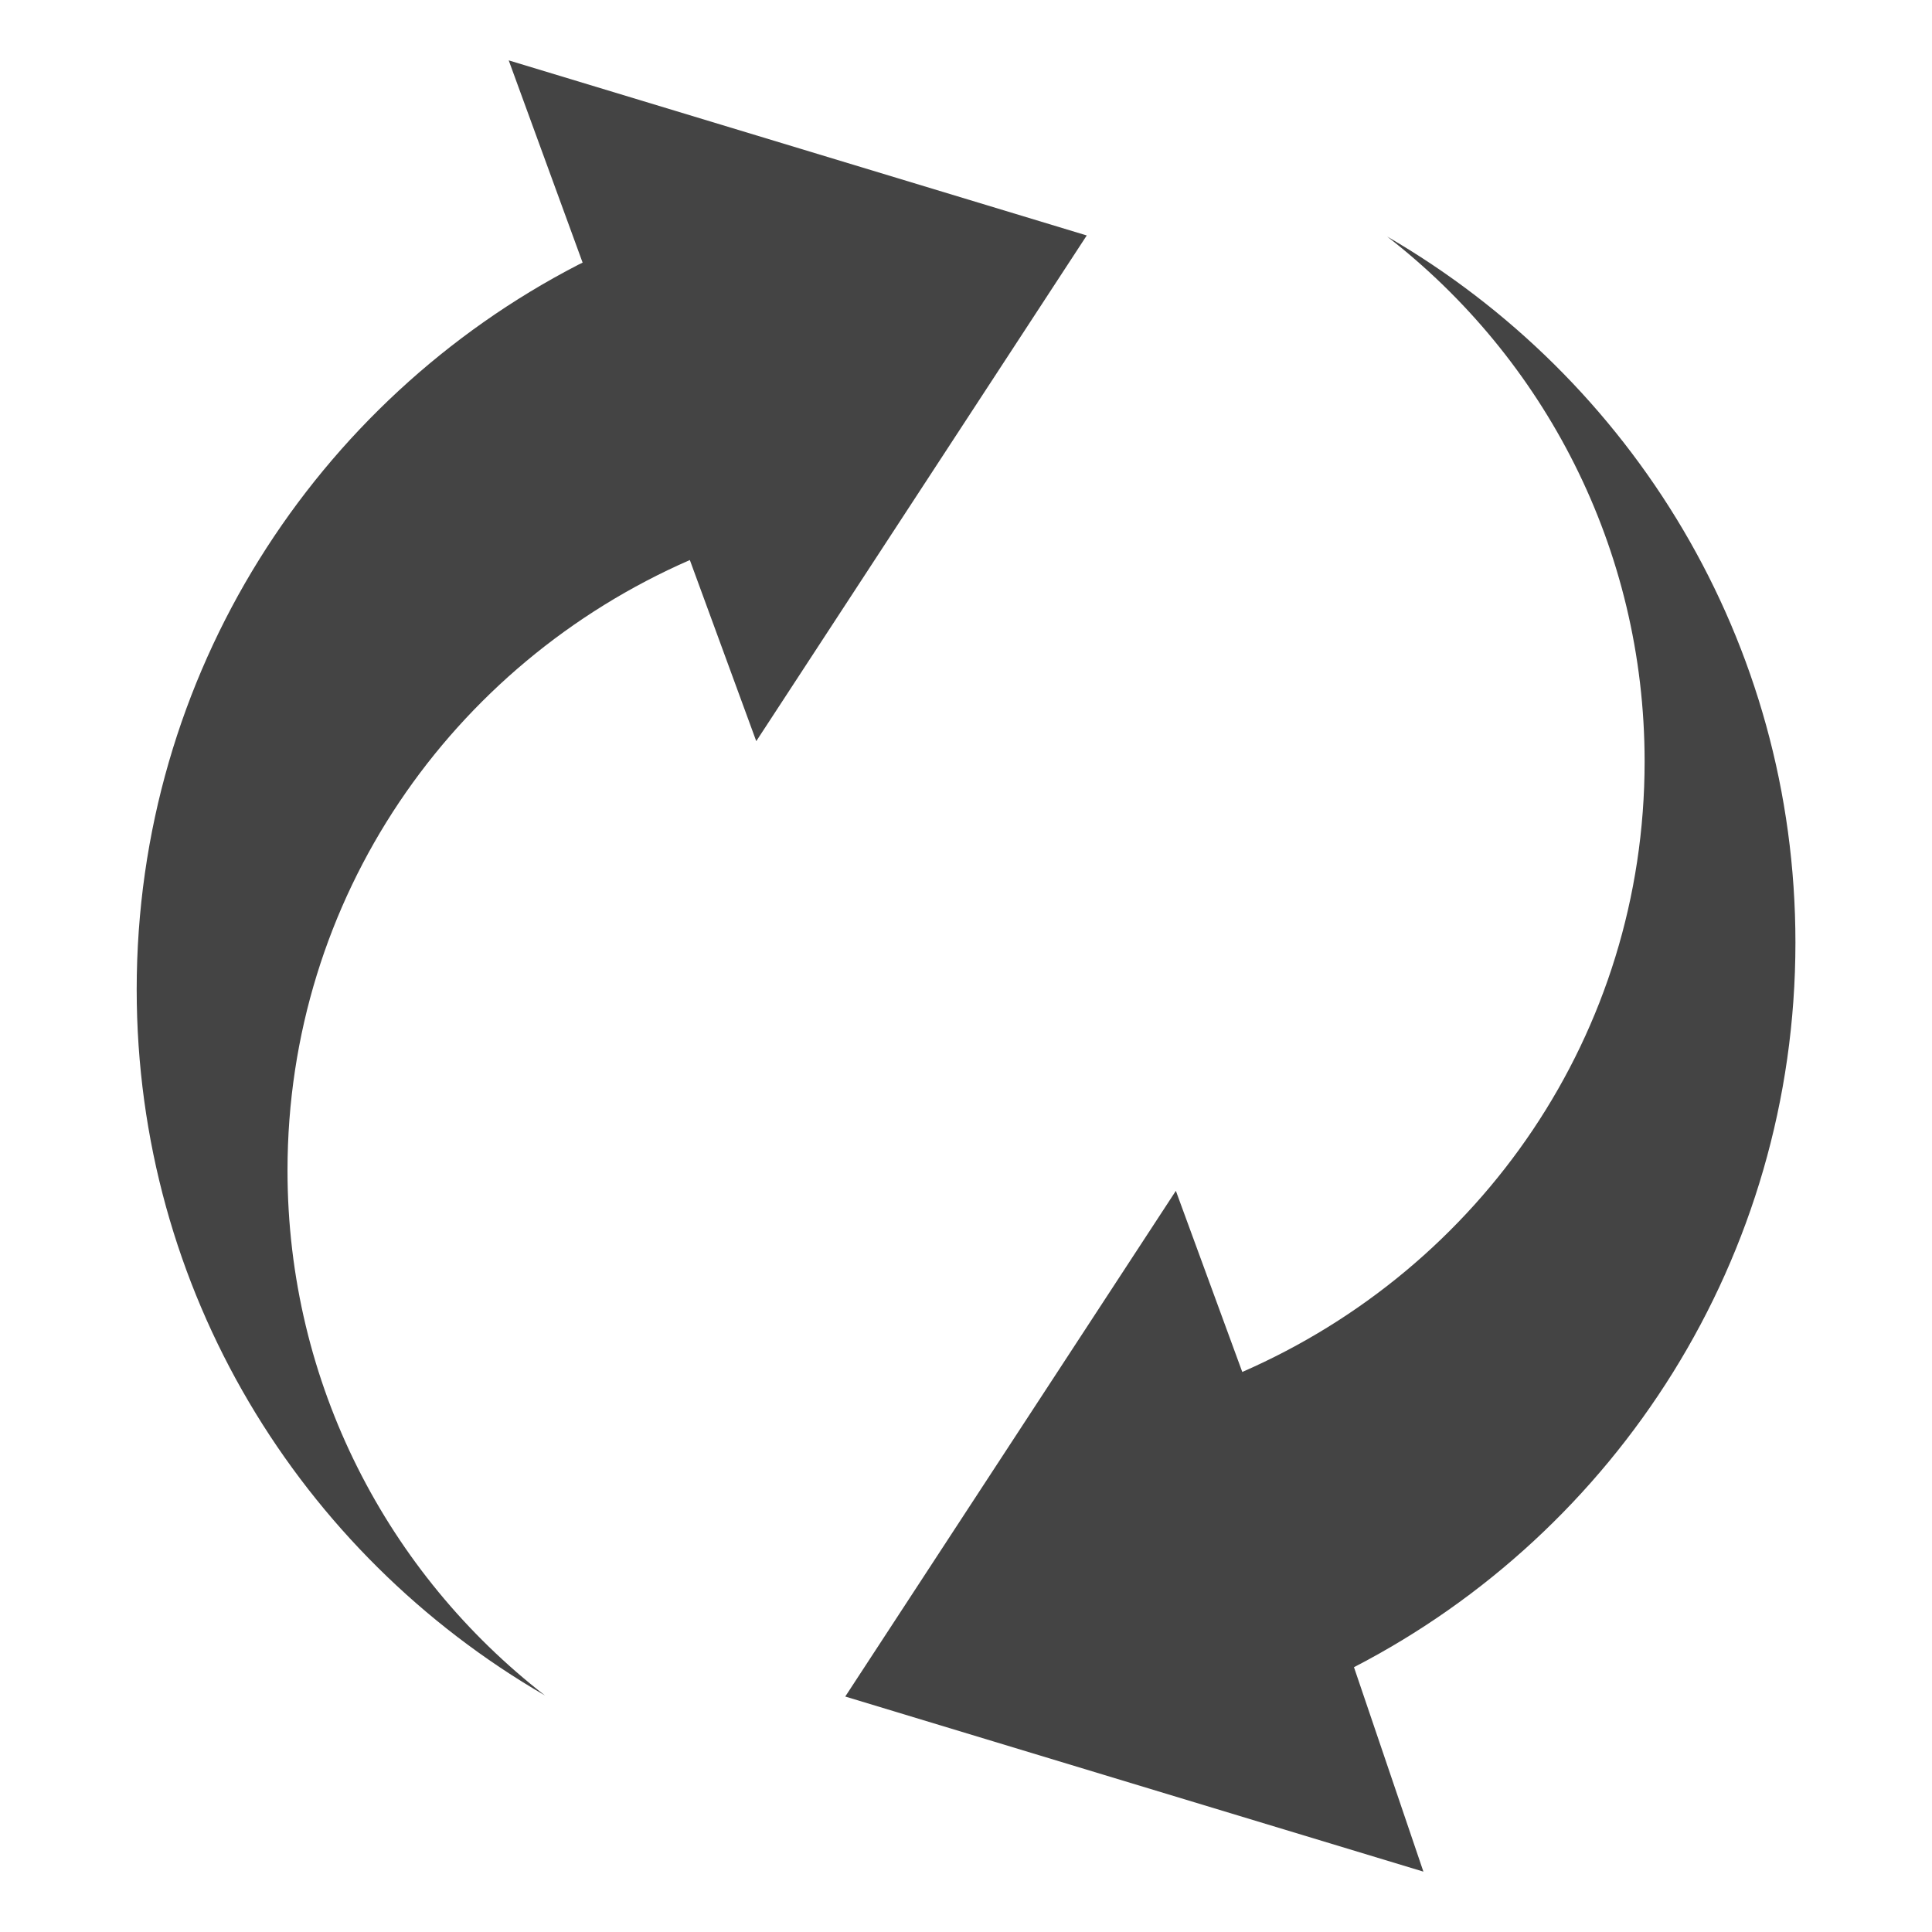 <?xml version="1.0" encoding="utf-8"?>
<!-- Generated by IcoMoon.io -->
<!DOCTYPE svg PUBLIC "-//W3C//DTD SVG 1.1//EN" "http://www.w3.org/Graphics/SVG/1.1/DTD/svg11.dtd">
<svg version="1.1" xmlns="http://www.w3.org/2000/svg" xmlns:xlink="http://www.w3.org/1999/xlink" width="16" height="16" viewBox="0 0 16 16">
<path fill="#444" d="M7 14.050l2.738-4.188 0.55 1.5c1.976-0.863 3.332-2.801 3.332-5.055 0-1.769-0.835-3.342-2.132-4.348 2.030 1.177 3.381 3.354 3.381 5.847 0 2.613-1.485 4.879-3.656 6.001l0.575 1.693z"></path>
<path fill="#444" d="M4.825 2.175l-0.612-1.675 4.787 1.45-2.737 4.188-0.55-1.5c-1.976 0.863-3.332 2.801-3.332 5.055 0 1.769 0.835 3.342 2.132 4.348-2.030-1.177-3.381-3.354-3.381-5.847 0-2.613 1.485-4.879 3.656-6.001z"></path>
</svg>
